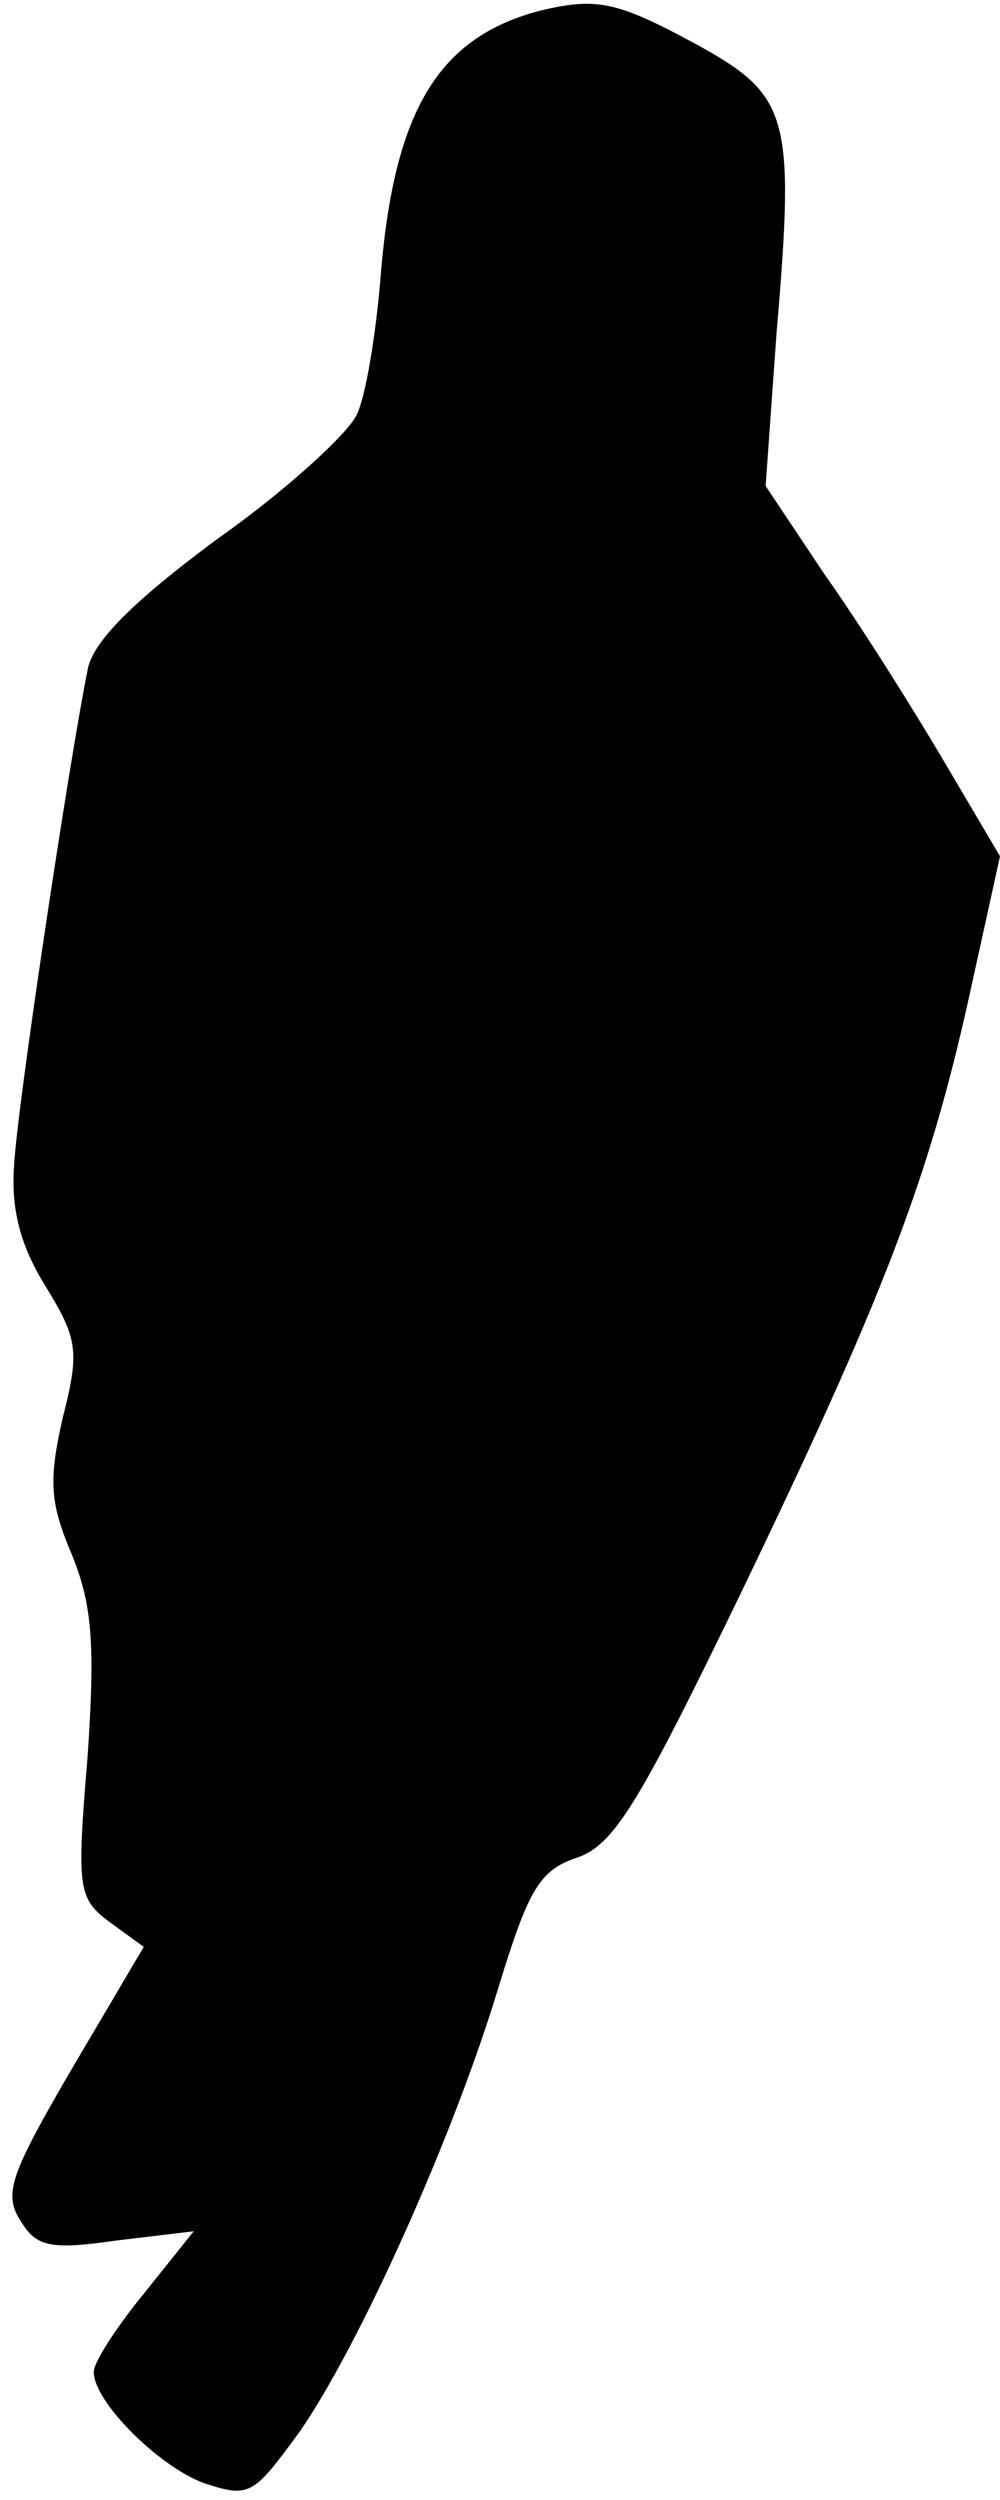 <?xml version="1.0" standalone="no"?>
<!DOCTYPE svg PUBLIC "-//W3C//DTD SVG 20010904//EN"
 "http://www.w3.org/TR/2001/REC-SVG-20010904/DTD/svg10.dtd">
<svg version="1.0" xmlns="http://www.w3.org/2000/svg"
 width="64pt" height="160pt" viewBox="0 0 64 160"
 preserveAspectRatio="xMidYMid meet">
<g transform="translate(0,160) scale(0.1,-0.1)"
fill="#000000" stroke="none">
<path fill="#000000" stroke="none" d="M345 1593 c-64 -17 -92 -63 -101 -165
-3 -40 -10 -83 -16 -94 -6 -12 -45 -48 -89 -79 -54 -40 -80 -66 -83 -84 -12
-60 -45 -279 -47 -317 -2 -28 4 -51 20 -77 21 -34 22 -42 11 -85 -9 -40 -8
-54 6 -87 13 -32 15 -57 10 -130 -7 -84 -6 -90 14 -105 l22 -16 -46 -78 c-39
-67 -44 -80 -33 -97 10 -17 19 -19 61 -13 l50 6 -32 -40 c-18 -22 -32 -44 -32
-50 0 -19 41 -60 70 -71 30 -10 32 -8 62 33 38 55 98 188 127 284 19 62 26 75
50 83 24 8 40 35 104 167 92 191 121 266 147 383 l20 91 -36 61 c-20 34 -54
88 -76 119 l-38 57 7 98 c12 140 8 152 -52 185 -50 27 -63 30 -100 21z"/>
</g>
</svg>
